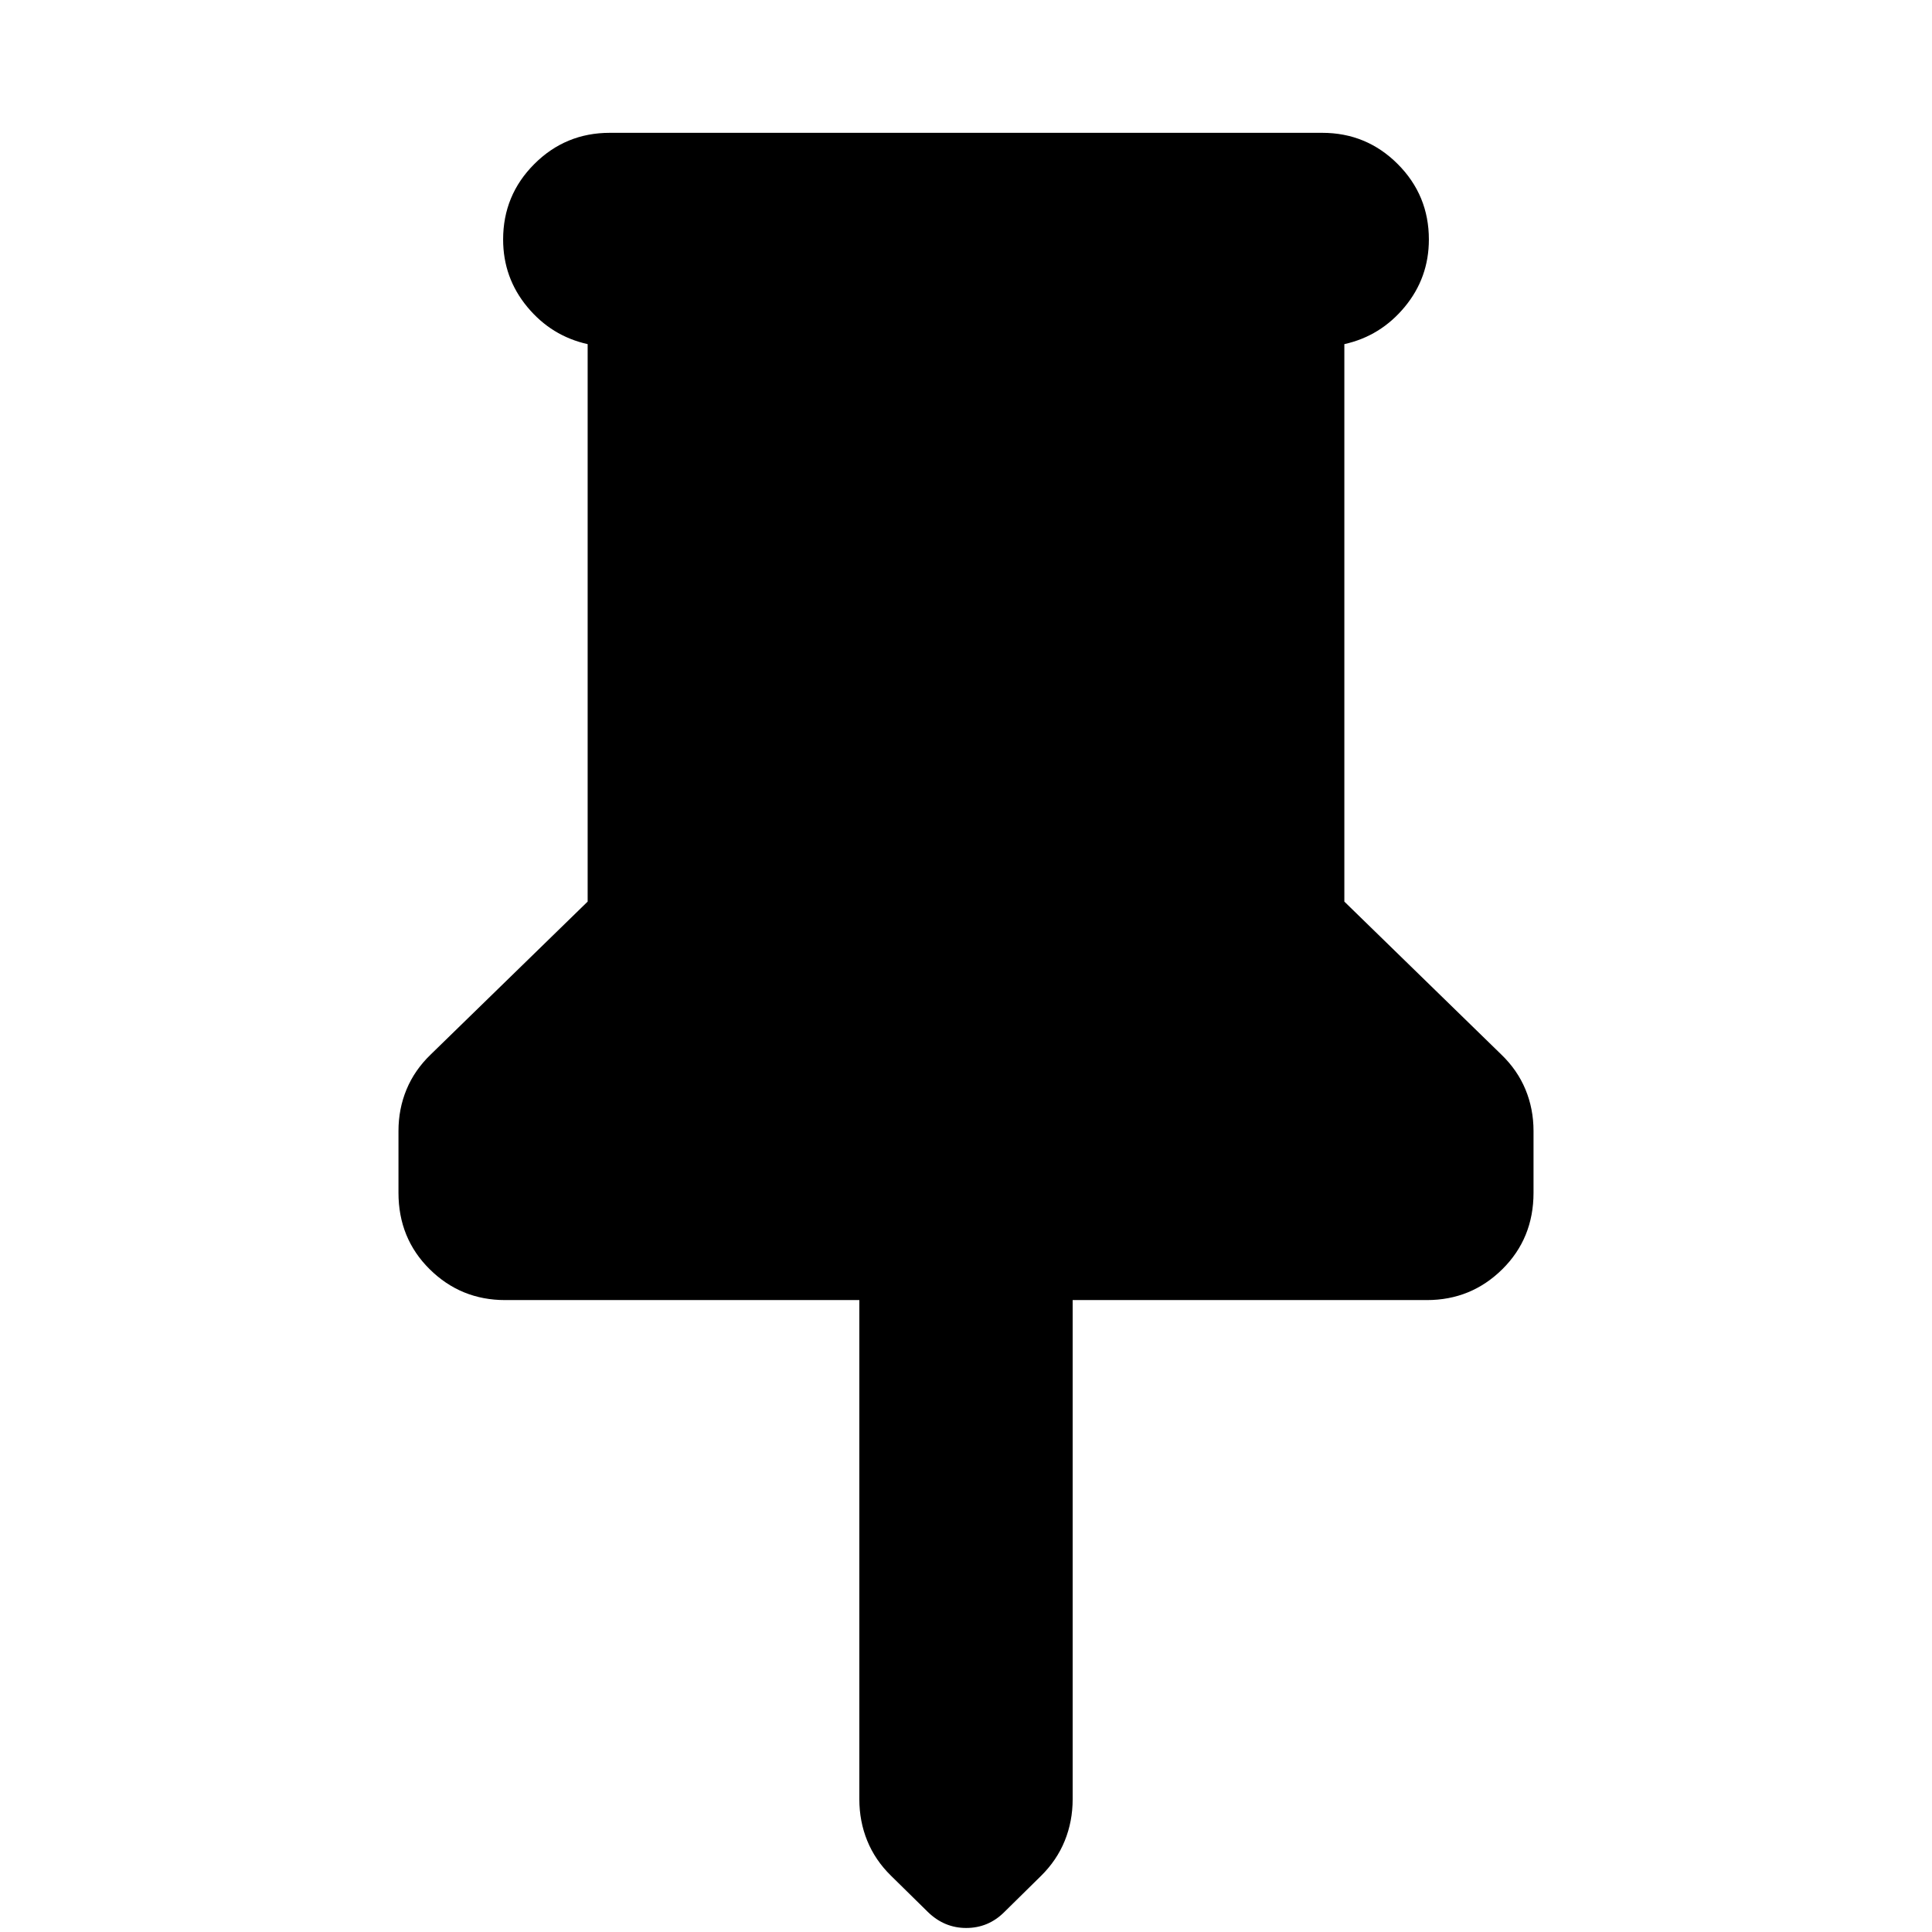 <svg xmlns="http://www.w3.org/2000/svg" height="24" viewBox="0 -960 960 960" width="24"><path d="M668-789v277l78 76q8 7.714 12 17.357Q762-409 762-398v30.667q0 22.666-15.5 38Q731-314 709-314H533v248q0 11-3.938 20.695-3.937 9.695-11.812 17.451L498.875-9.756Q491-2 480.091-2 469.182-2 461-10l-18.308-18q-7.846-7.714-11.769-17.357Q427-55 427-66v-248H251q-22 0-37.5-15.333-15.5-15.334-15.5-38V-398q0-11 4-20.643T214-436l78-76v-277q-18-4-30-18.5T250-841q0-22 15.5-37.5T303-894h354q22 0 37.5 15.5T710-841q0 19-12 33.5T668-789Z"/></svg>